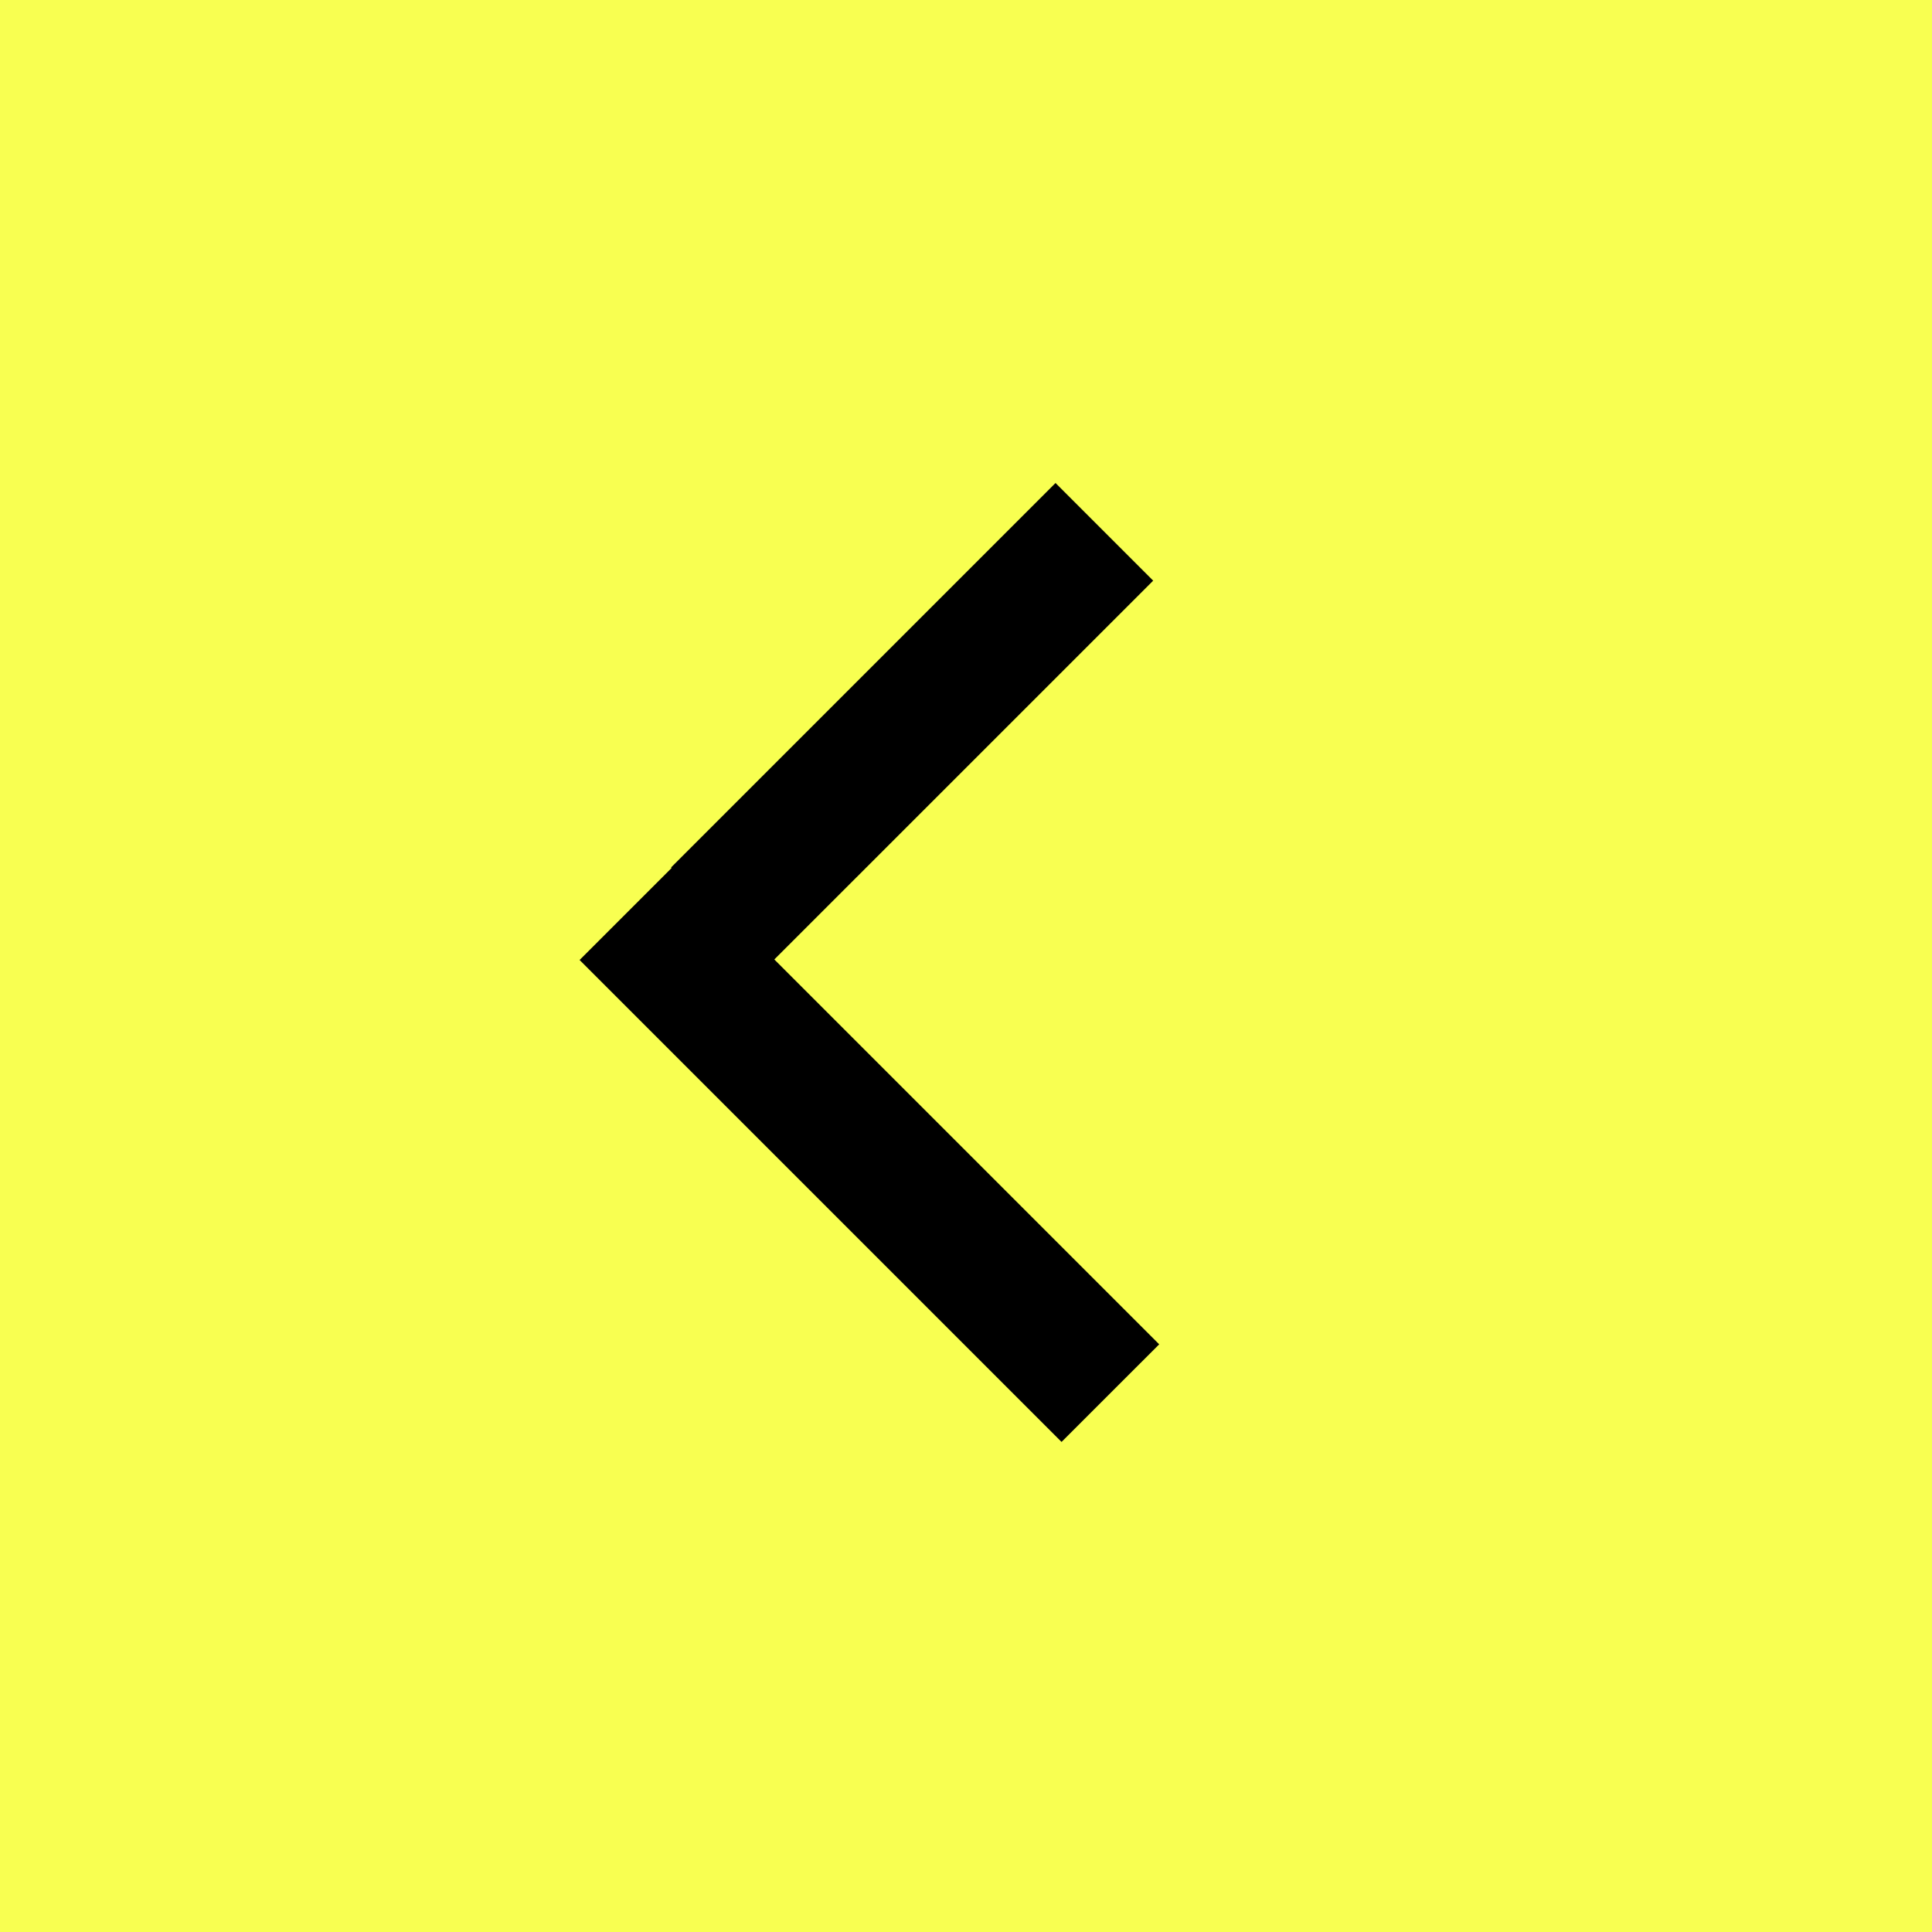 <?xml version="1.0" encoding="UTF-8"?>
<svg width="44px" height="44px" viewBox="0 0 44 44" version="1.1" xmlns="http://www.w3.org/2000/svg" xmlns:xlink="http://www.w3.org/1999/xlink">
    <!-- Generator: Sketch 47.1 (45422) - http://www.bohemiancoding.com/sketch -->
    <title>arrow-yellow/left</title>
    <desc>Created with Sketch.</desc>
    <defs></defs>
    <g id="Symbols" stroke="none" stroke-width="1" fill="none" fill-rule="evenodd">
        <g id="arrow-yellow/left">
            <g id="Group-2">
                <rect id="Rectangle" fill="#F8FF51" x="0" y="0" width="44" height="44"></rect>
                <path d="M24.304,19.767 L24.316,19.755 L15.561,11 L13.337,13.224 L21.965,21.851 L13.2,30.616 L15.424,32.839 L26.4,21.863 L24.304,19.767 Z" id="Combined-Shape" fill="#000000" transform="translate(19.8, 21.92) scale(-1, 1) translate(-19.8, -21.92) "></path>
            </g>
        </g>
    </g>
</svg>
